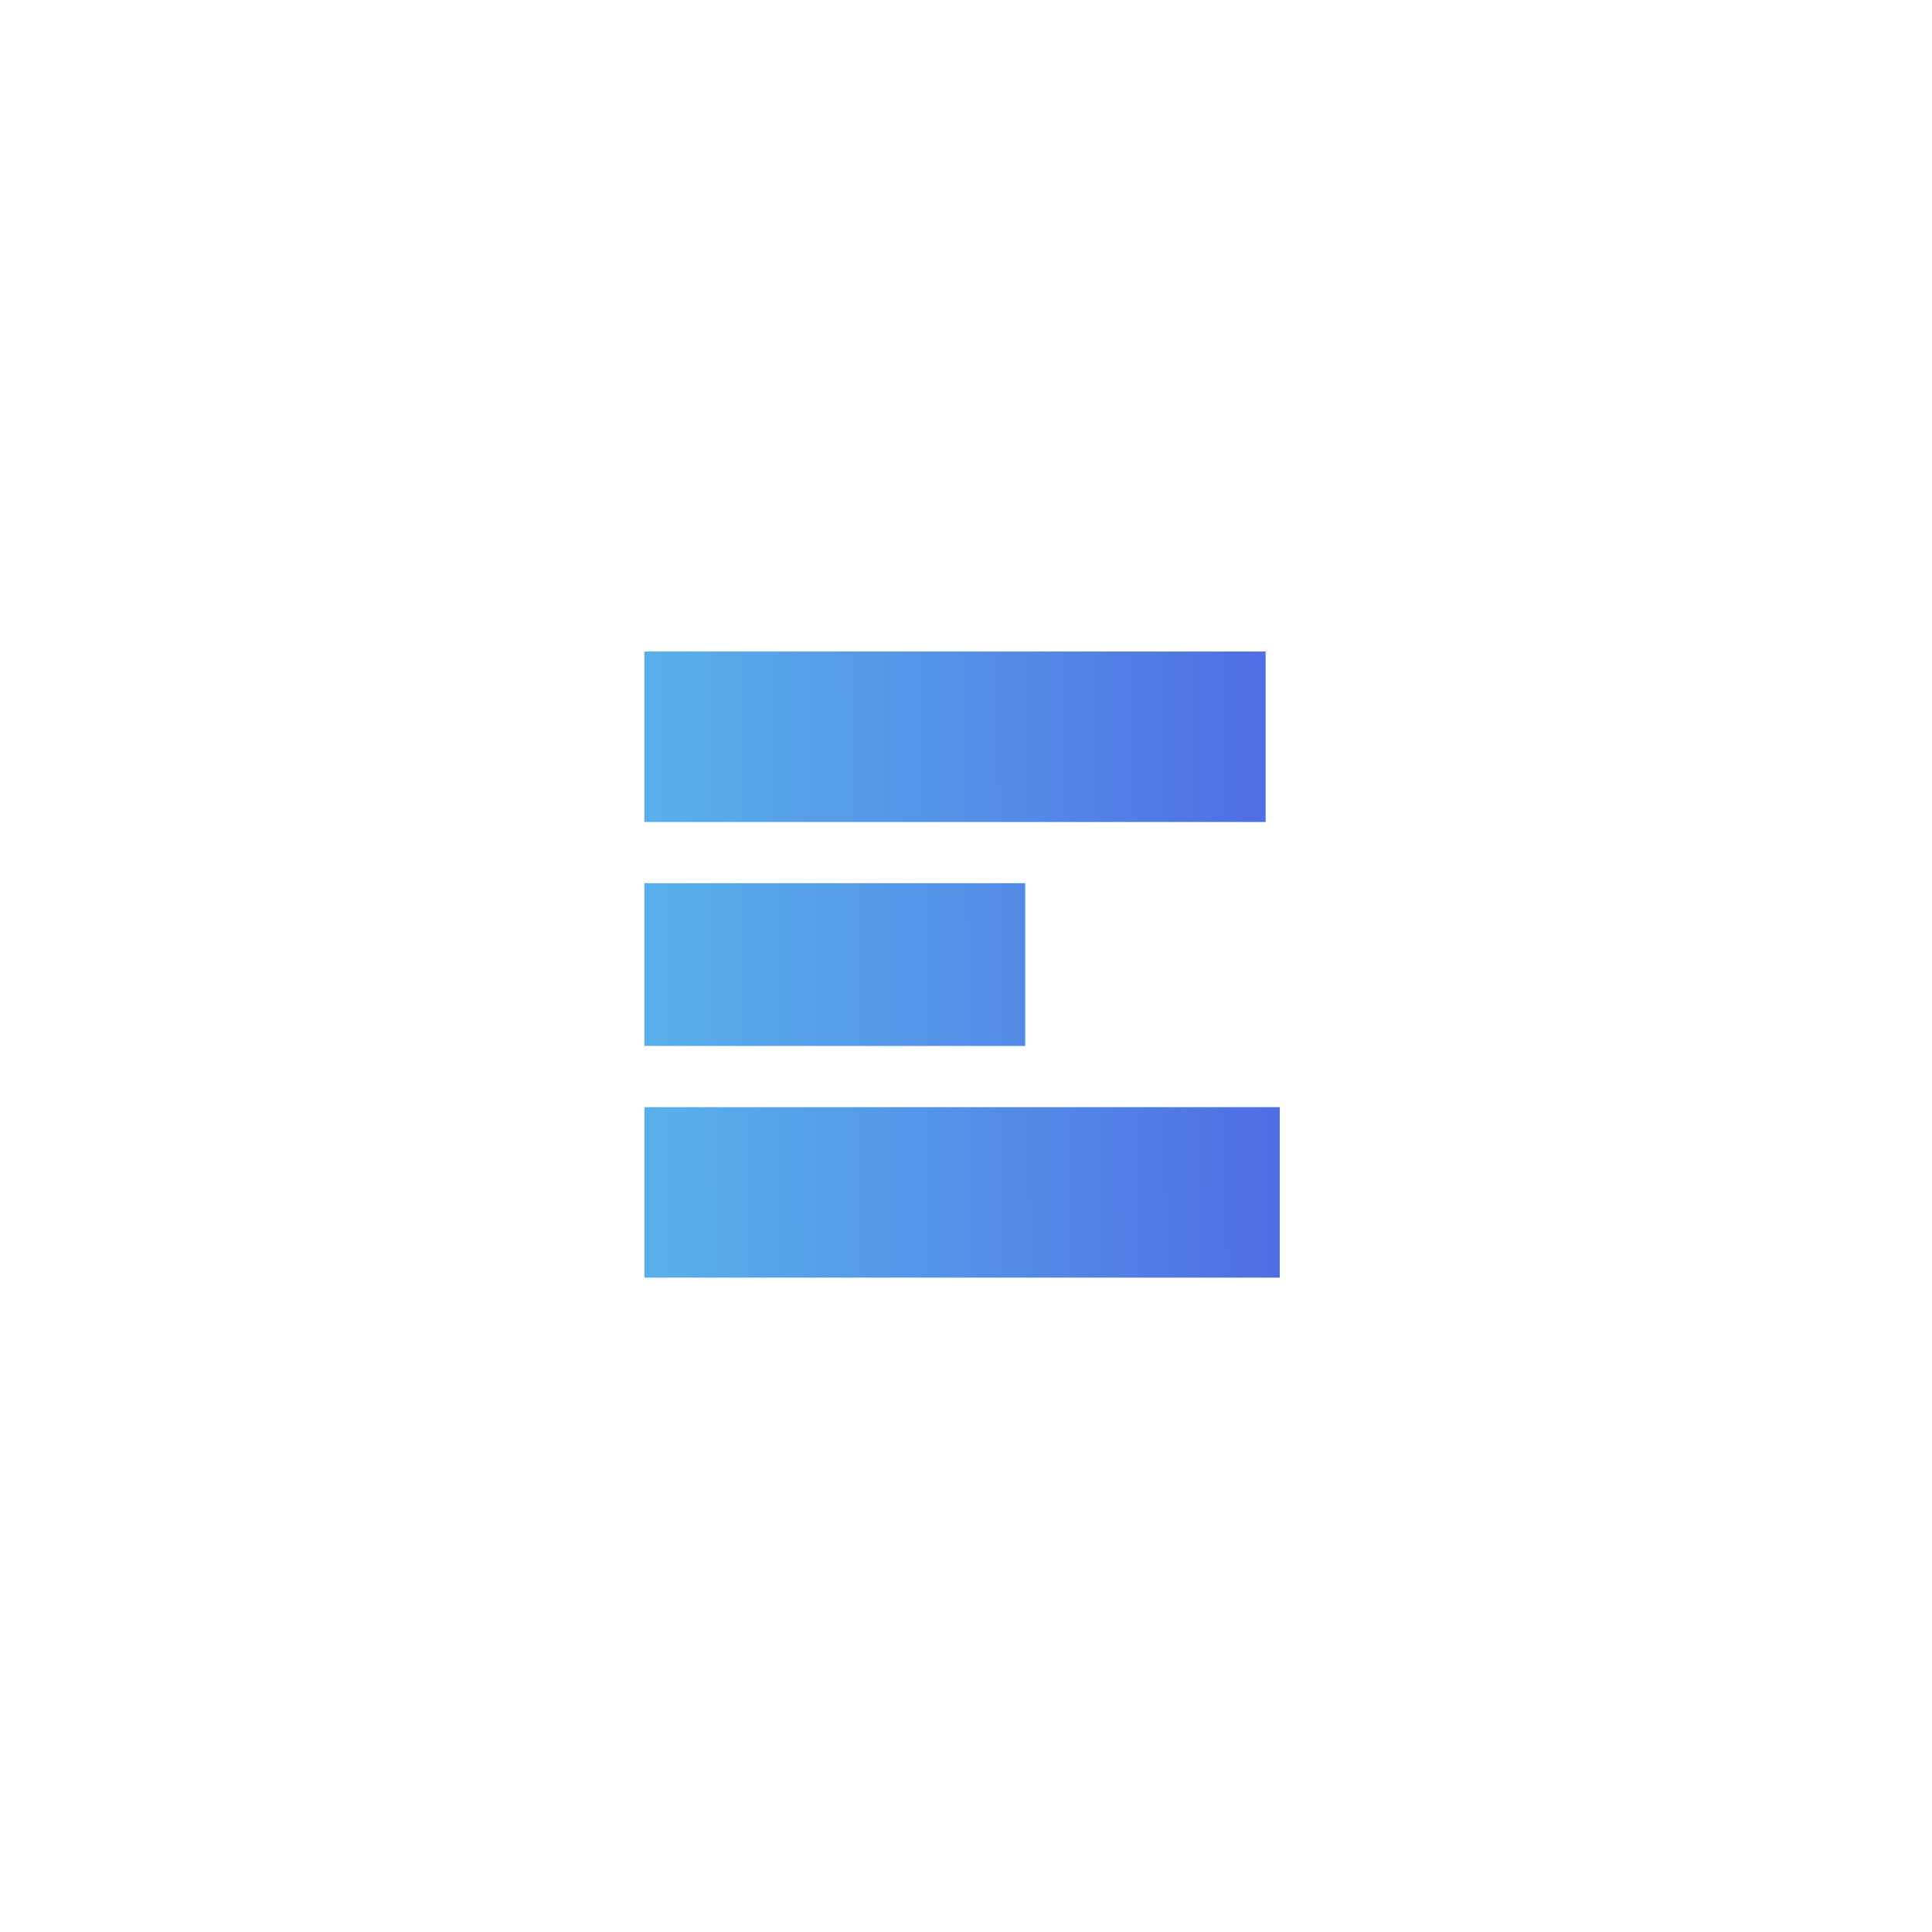 <?xml version="1.0" encoding="utf-8"?>
<!-- Generator: Adobe Illustrator 25.0.0, SVG Export Plug-In . SVG Version: 6.00 Build 0)  -->
<svg version="1.1" id="Layer_1" xmlns="http://www.w3.org/2000/svg" xmlns:xlink="http://www.w3.org/1999/xlink" x="0px" y="0px"
	 viewBox="0 0 1080 1080" style="enable-background:new 0 0 1080 1080;" xml:space="preserve">
<style type="text/css">
	.st0{fill:#0C0C0C;}
	.st1{fill:url(#SVGID_1_);}
	.st2{fill:url(#SVGID_2_);}
</style>
<linearGradient id="SVGID_1_" gradientUnits="userSpaceOnUse" x1="125.157" y1="543.531" x2="1148.476" y2="532.807">
	<stop  offset="5.434346e-07" style="stop-color:#5DD5EE"/>
	<stop  offset="0.133" style="stop-color:#5BC2EC"/>
	<stop  offset="0.403" style="stop-color:#5491E7"/>
	<stop  offset="0.766" style="stop-color:#4B46E0"/>
	<stop  offset="1" style="stop-color:#8F28F5"/>
</linearGradient>
<path class="st1" d="M360.2,459.5h347.3v-95.3H360.2 M360.2,584.7h212.9v-91H360.2 M360.2,714.2h355.2v-95.3H360.2"/>
</svg>
